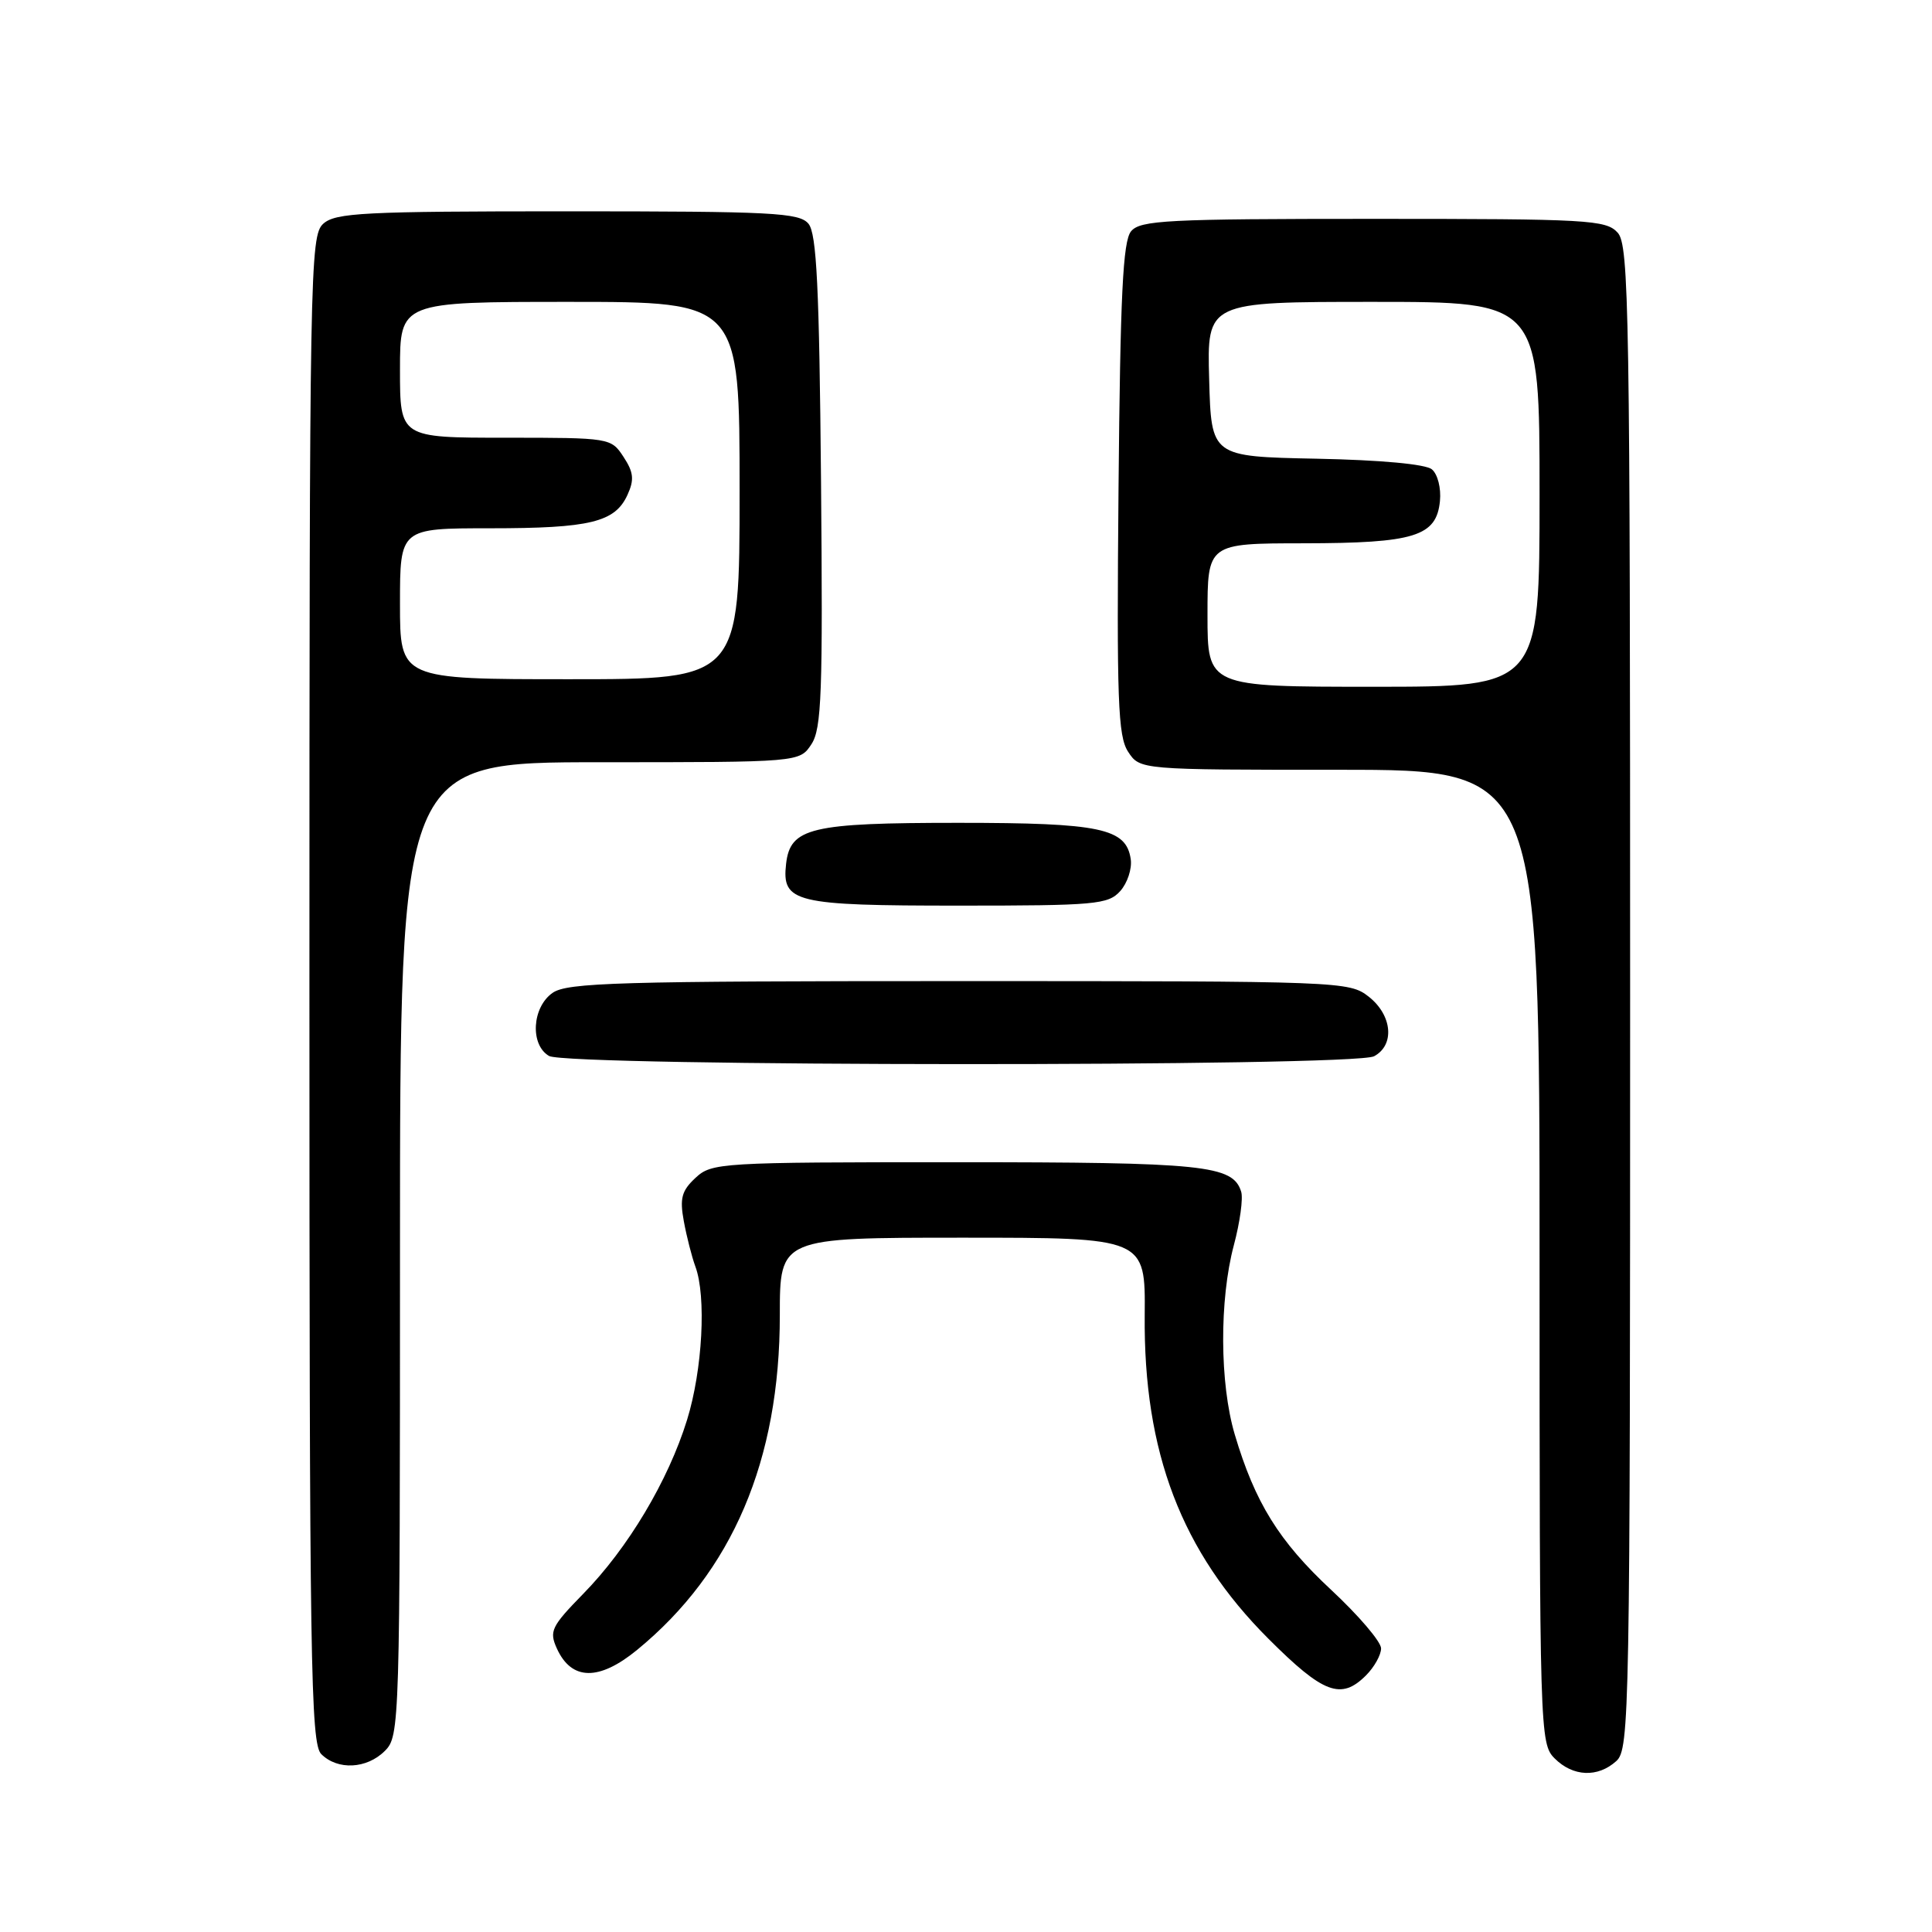 <?xml version="1.0" encoding="UTF-8" standalone="no"?>
<!DOCTYPE svg PUBLIC "-//W3C//DTD SVG 1.1//EN" "http://www.w3.org/Graphics/SVG/1.1/DTD/svg11.dtd" >
<svg xmlns="http://www.w3.org/2000/svg" xmlns:xlink="http://www.w3.org/1999/xlink" version="1.1" viewBox="0 0 256 256">
 <g >
 <path fill="currentColor"
d=" M 214.17 233.35 C 215.92 231.76 216.00 227.31 216.00 132.17 C 216.00 40.98 215.86 32.50 214.35 30.83 C 212.81 29.13 210.46 29.00 181.97 29.00 C 154.62 29.00 151.09 29.18 149.87 30.65 C 148.79 31.96 148.44 39.05 148.21 64.77 C 147.96 92.85 148.13 97.55 149.48 99.61 C 151.05 102.00 151.05 102.00 177.52 102.00 C 204.00 102.00 204.00 102.00 204.00 166.50 C 204.00 229.67 204.04 231.04 206.00 233.00 C 208.43 235.43 211.71 235.57 214.17 233.35 Z  M 51.00 232.00 C 52.96 230.04 53.00 228.67 53.00 165.50 C 53.00 101.00 53.00 101.00 79.48 101.00 C 105.95 101.00 105.95 101.00 107.52 98.61 C 108.87 96.55 109.04 91.85 108.79 63.77 C 108.56 38.05 108.21 30.96 107.13 29.65 C 105.91 28.18 102.39 28.00 75.21 28.00 C 48.18 28.00 44.45 28.19 42.83 29.65 C 41.08 31.24 41.00 35.69 41.00 131.08 C 41.00 220.45 41.16 231.02 42.57 232.43 C 44.74 234.59 48.60 234.40 51.00 232.00 Z  M 181.00 222.00 C 182.10 220.90 183.00 219.29 183.00 218.42 C 183.00 217.54 180.03 214.06 176.40 210.68 C 169.47 204.23 166.29 199.10 163.61 190.07 C 161.61 183.32 161.56 172.25 163.49 165.00 C 164.30 161.97 164.74 158.78 164.46 157.90 C 163.36 154.39 159.60 154.00 126.64 154.00 C 95.40 154.00 94.31 154.07 92.16 156.07 C 90.32 157.78 90.05 158.78 90.61 161.82 C 90.98 163.84 91.67 166.54 92.14 167.82 C 93.61 171.78 93.09 181.51 91.04 188.14 C 88.55 196.19 83.20 205.16 77.26 211.21 C 73.05 215.52 72.75 216.15 73.79 218.44 C 75.73 222.70 79.37 222.76 84.42 218.62 C 97.04 208.27 103.34 193.51 103.33 174.25 C 103.33 164.00 103.33 164.00 127.55 164.00 C 151.77 164.00 151.77 164.00 151.68 174.25 C 151.51 192.44 156.55 205.62 168.07 217.14 C 175.36 224.43 177.70 225.30 181.00 222.00 Z  M 182.07 139.96 C 184.84 138.48 184.49 134.53 181.37 132.07 C 178.78 130.04 177.82 130.00 127.09 130.00 C 81.97 130.00 75.16 130.20 73.22 131.56 C 70.49 133.47 70.21 138.44 72.75 139.92 C 75.18 141.33 179.43 141.38 182.07 139.96 Z  M 148.43 118.08 C 149.38 117.03 150.01 115.13 149.83 113.86 C 149.24 109.75 145.85 109.03 127.00 109.03 C 107.41 109.03 104.71 109.67 104.16 114.47 C 103.58 119.59 105.27 120.00 127.04 120.00 C 145.14 120.00 146.83 119.85 148.43 118.08 Z  M 160.00 81.50 C 160.00 72.00 160.00 72.00 172.75 71.99 C 187.45 71.97 190.34 71.07 190.80 66.39 C 190.97 64.68 190.50 62.83 189.73 62.19 C 188.90 61.50 182.95 60.95 174.43 60.78 C 160.50 60.50 160.50 60.50 160.22 50.25 C 159.93 40.00 159.93 40.00 181.97 40.00 C 204.00 40.00 204.00 40.00 204.00 65.50 C 204.00 91.00 204.00 91.00 182.00 91.00 C 160.00 91.00 160.00 91.00 160.00 81.50 Z  M 53.00 80.00 C 53.00 70.00 53.00 70.00 64.93 70.00 C 78.21 70.00 81.50 69.20 83.15 65.56 C 84.06 63.57 83.96 62.58 82.62 60.54 C 80.97 58.02 80.84 58.00 66.98 58.00 C 53.00 58.00 53.00 58.00 53.00 49.00 C 53.00 40.00 53.00 40.00 75.50 40.00 C 98.00 40.00 98.00 40.00 98.00 65.00 C 98.00 90.00 98.00 90.00 75.50 90.00 C 53.00 90.00 53.00 90.00 53.00 80.00 Z "/>
</g>
</svg>
